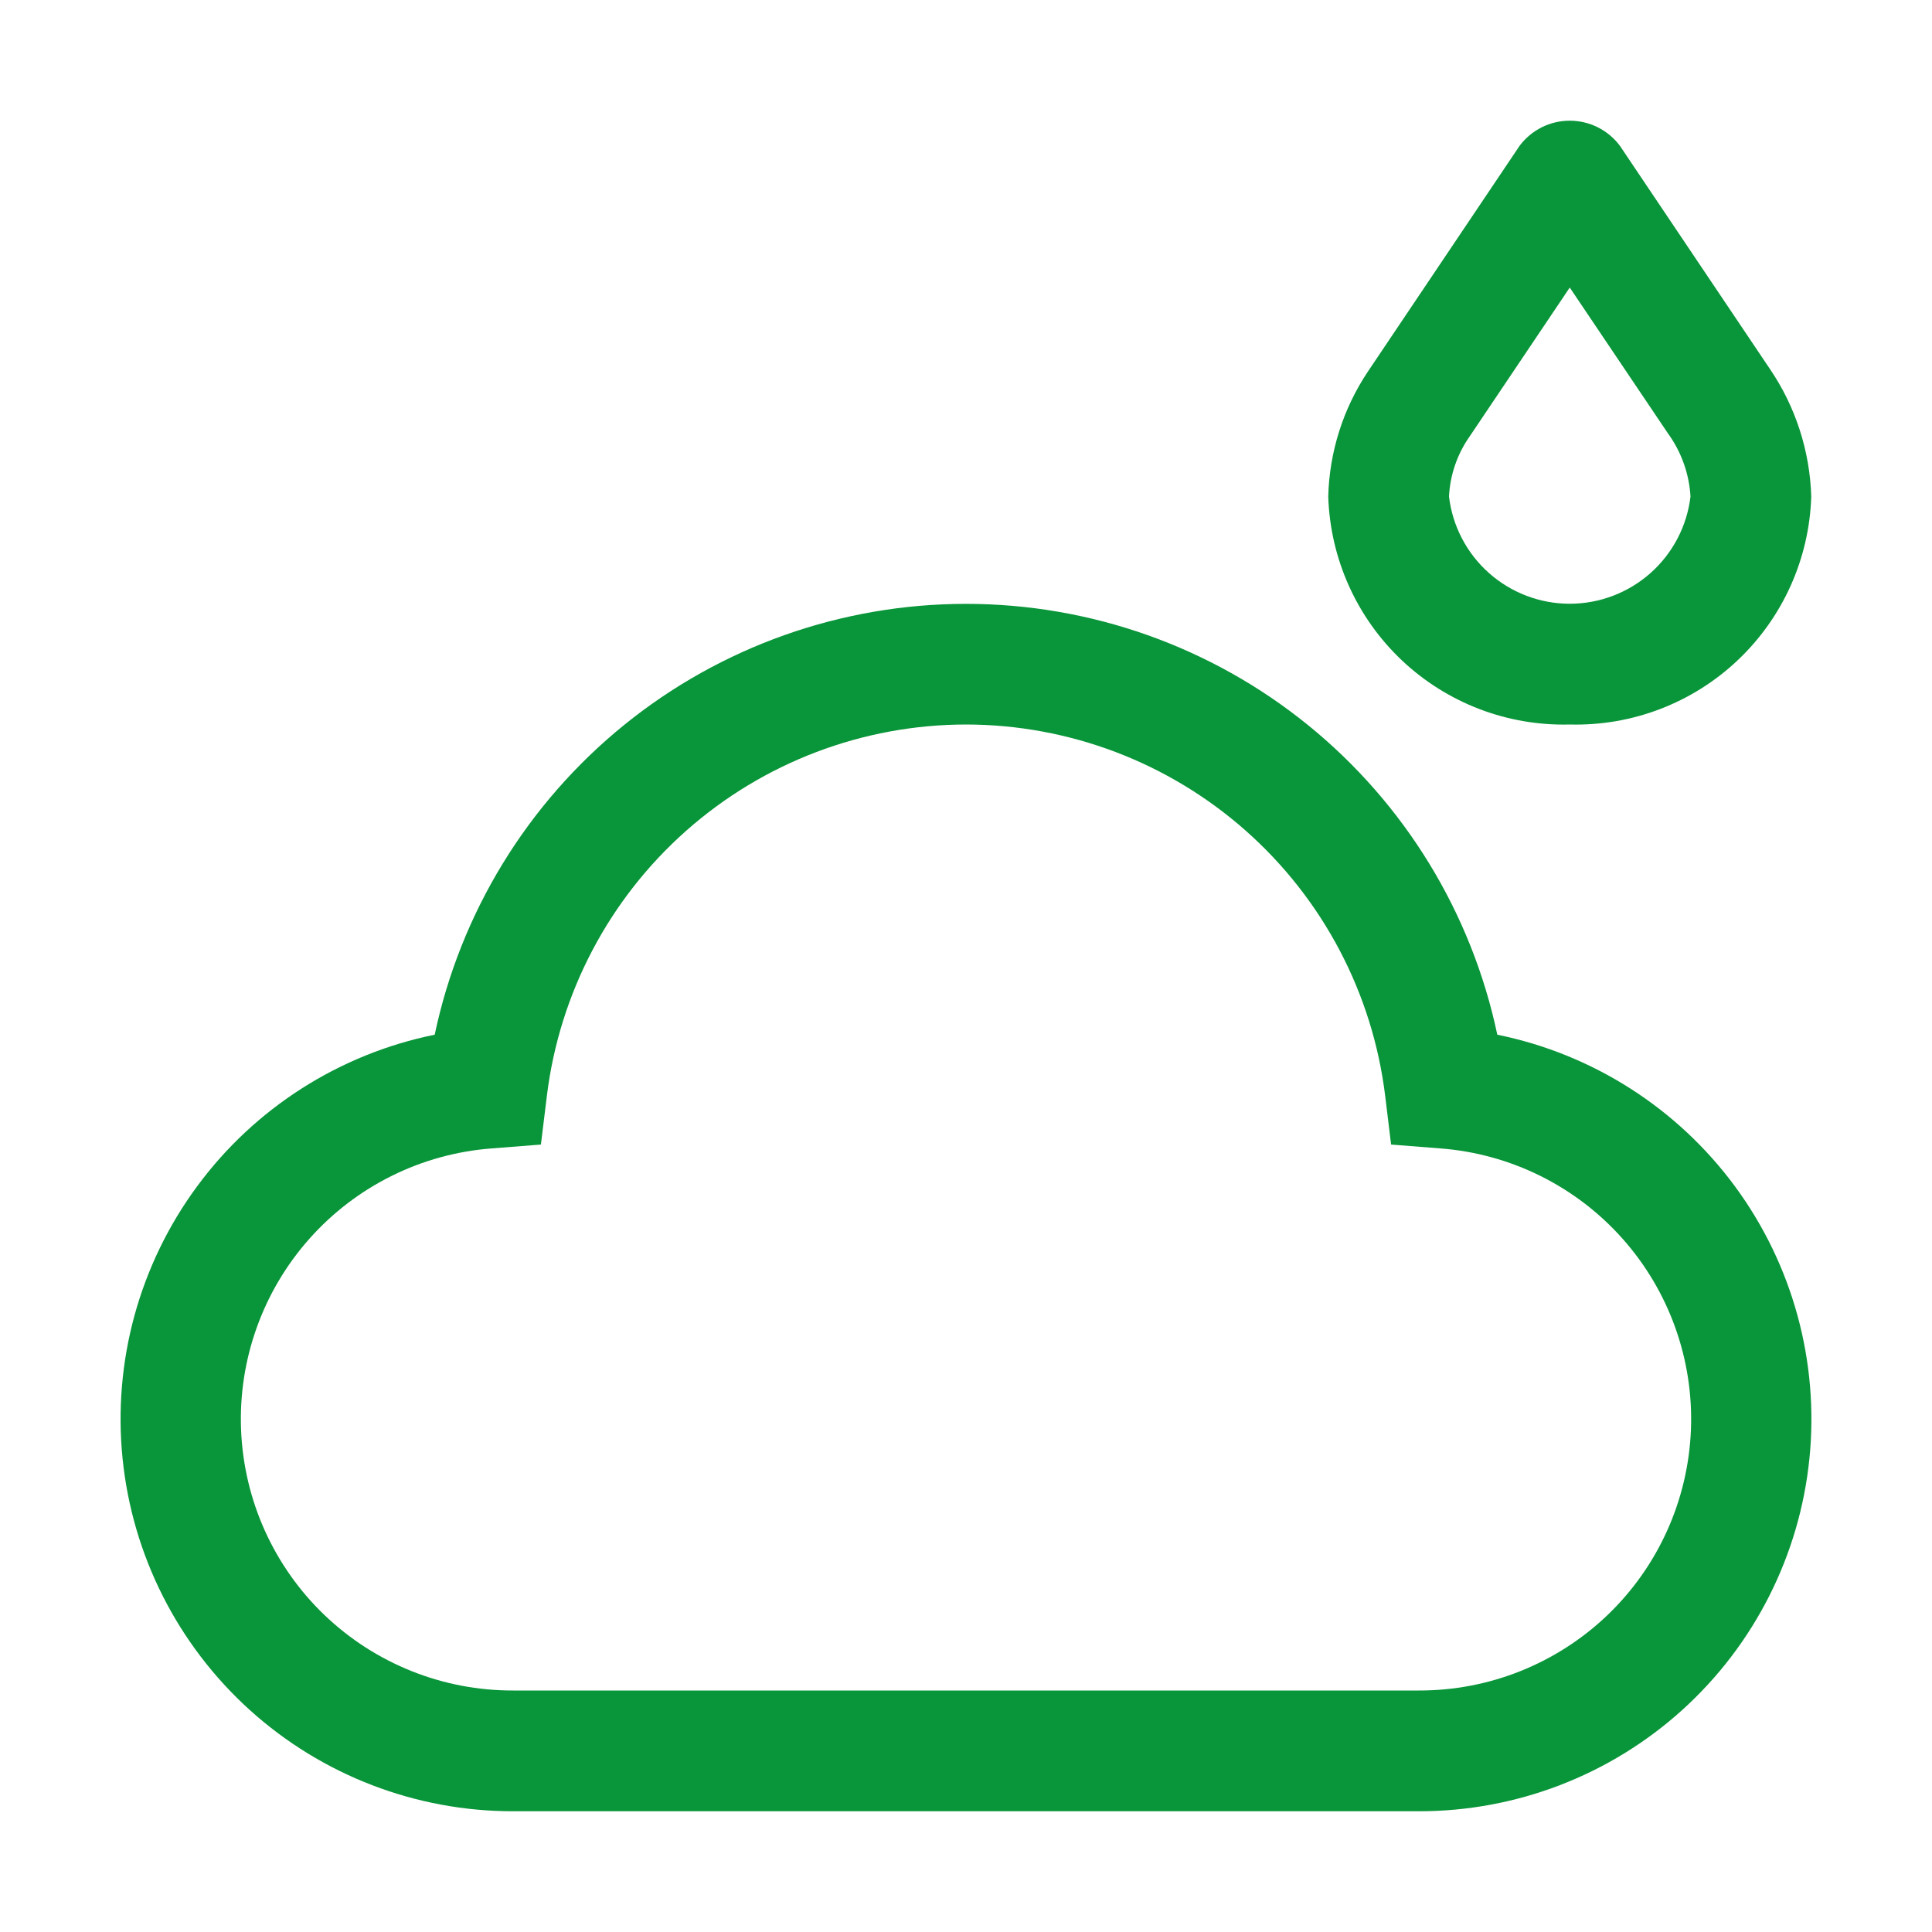 <svg width="36" height="36" viewBox="0 0 36 36" fill="none" xmlns="http://www.w3.org/2000/svg">
<path d="M29.25 13.5C28.09 13.531 26.966 13.101 26.122 12.305C25.279 11.508 24.786 10.41 24.75 9.251C24.771 8.423 25.026 7.618 25.485 6.929L28.316 2.716C28.425 2.571 28.566 2.453 28.728 2.372C28.89 2.291 29.069 2.249 29.25 2.249C29.431 2.249 29.61 2.291 29.772 2.372C29.934 2.453 30.075 2.571 30.184 2.716L32.979 6.874C33.457 7.577 33.724 8.401 33.75 9.251C33.714 10.41 33.221 11.508 32.377 12.305C31.534 13.101 30.41 13.531 29.25 13.5ZM29.25 5.358L27.387 8.129C27.154 8.459 27.02 8.848 27 9.251C27.065 9.802 27.33 10.309 27.745 10.678C28.16 11.046 28.695 11.25 29.25 11.25C29.805 11.25 30.34 11.046 30.755 10.678C31.17 10.309 31.435 9.802 31.5 9.251C31.475 8.826 31.328 8.417 31.078 8.073L29.25 5.358ZM26.438 33.75H9.562C7.75 33.752 6.002 33.08 4.657 31.866C3.312 30.651 2.466 28.98 2.284 27.177C2.101 25.374 2.596 23.567 3.671 22.108C4.745 20.649 6.324 19.641 8.1 19.28C8.579 17.01 9.825 14.973 11.627 13.511C13.429 12.05 15.68 11.252 18 11.252C20.32 11.252 22.571 12.05 24.373 13.511C26.175 14.973 27.421 17.01 27.9 19.28C29.676 19.641 31.255 20.649 32.33 22.108C33.404 23.567 33.898 25.374 33.716 27.177C33.534 28.98 32.688 30.651 31.343 31.866C29.998 33.08 28.25 33.752 26.438 33.75ZM18 13.5C16.079 13.502 14.225 14.206 12.787 15.479C11.349 16.752 10.426 18.507 10.191 20.413L10.079 21.327L9.162 21.399C7.856 21.498 6.64 22.1 5.769 23.078C4.898 24.056 4.44 25.334 4.492 26.642C4.544 27.951 5.101 29.189 6.047 30.095C6.993 31 8.253 31.504 9.562 31.5H26.438C27.747 31.504 29.007 31 29.953 30.095C30.899 29.189 31.456 27.951 31.508 26.642C31.56 25.334 31.102 24.056 30.231 23.078C29.36 22.1 28.144 21.498 26.838 21.399L25.921 21.327L25.81 20.413C25.575 18.507 24.651 16.752 23.213 15.479C21.775 14.206 19.921 13.502 18 13.5Z" fill="#099539"/>
</svg>
